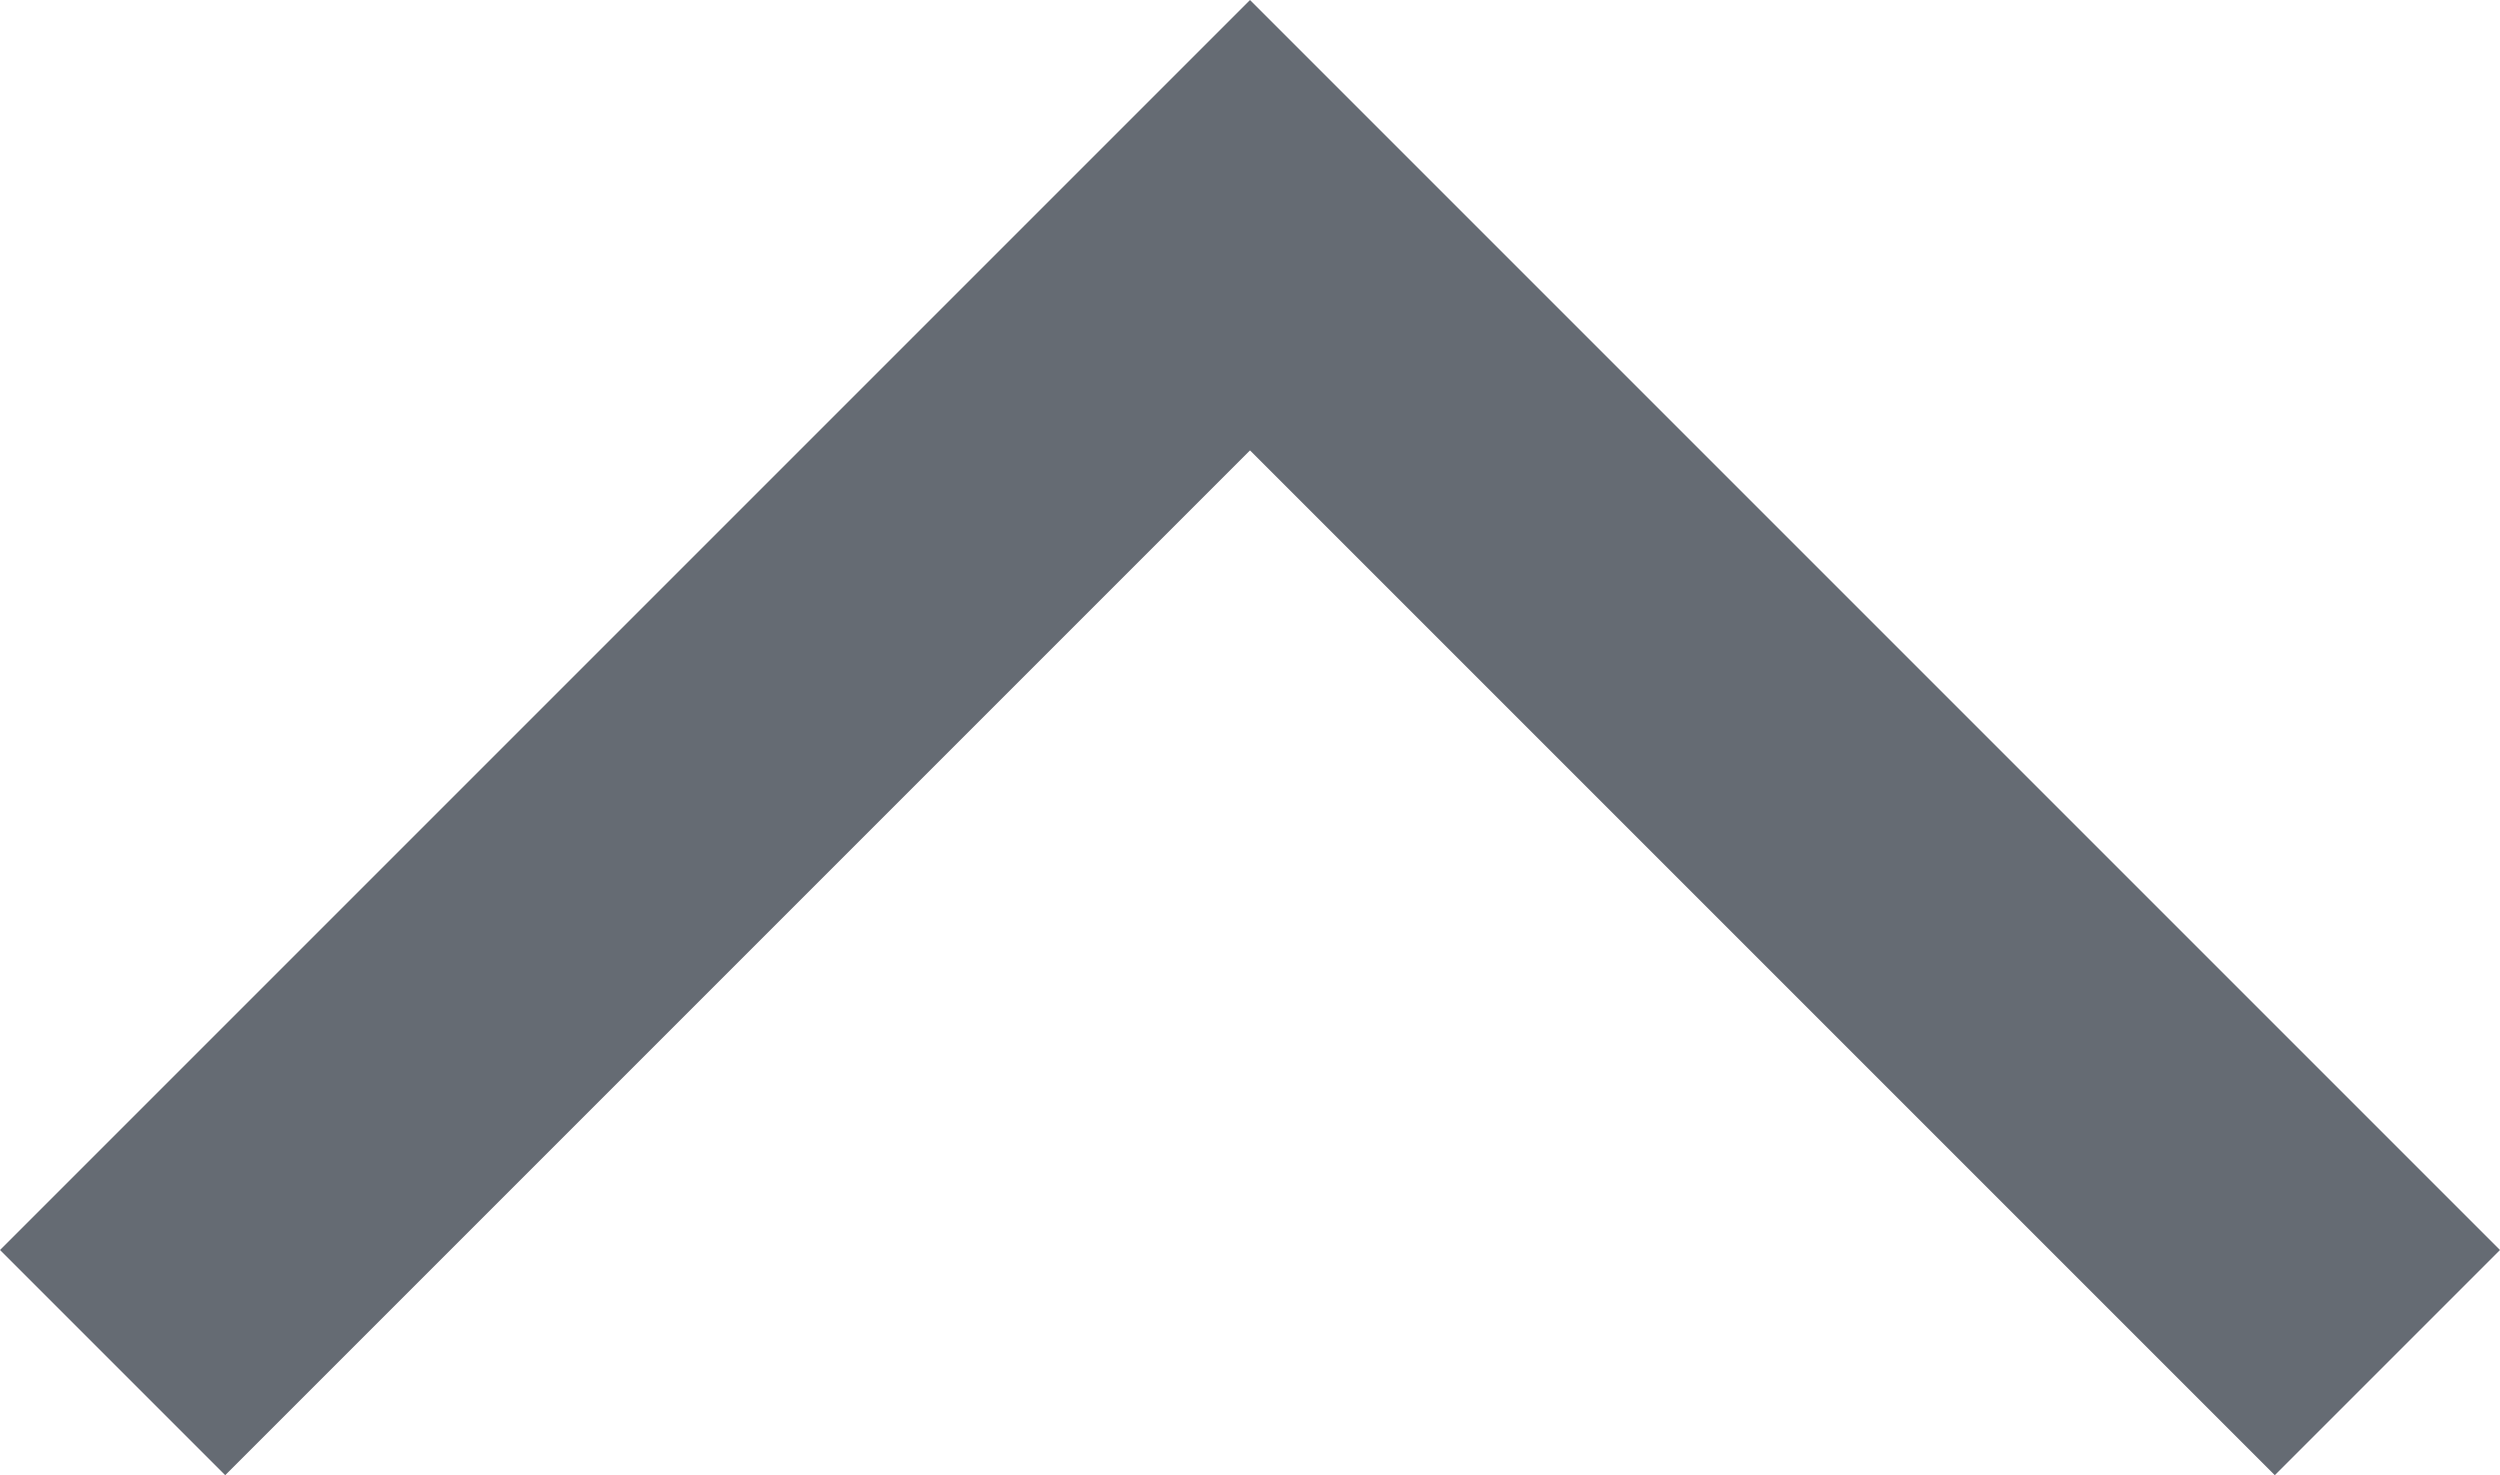 <svg xmlns="http://www.w3.org/2000/svg" width="10.99" height="6.485" viewBox="0 0 10.99 6.485">
  <path id="패스_2" data-name="패스 2" d="M501.858,25l5,5,5-5" transform="translate(512.353 30.99) rotate(180)" fill="none" stroke="#656b73" stroke-width="1.4"/>
</svg>
